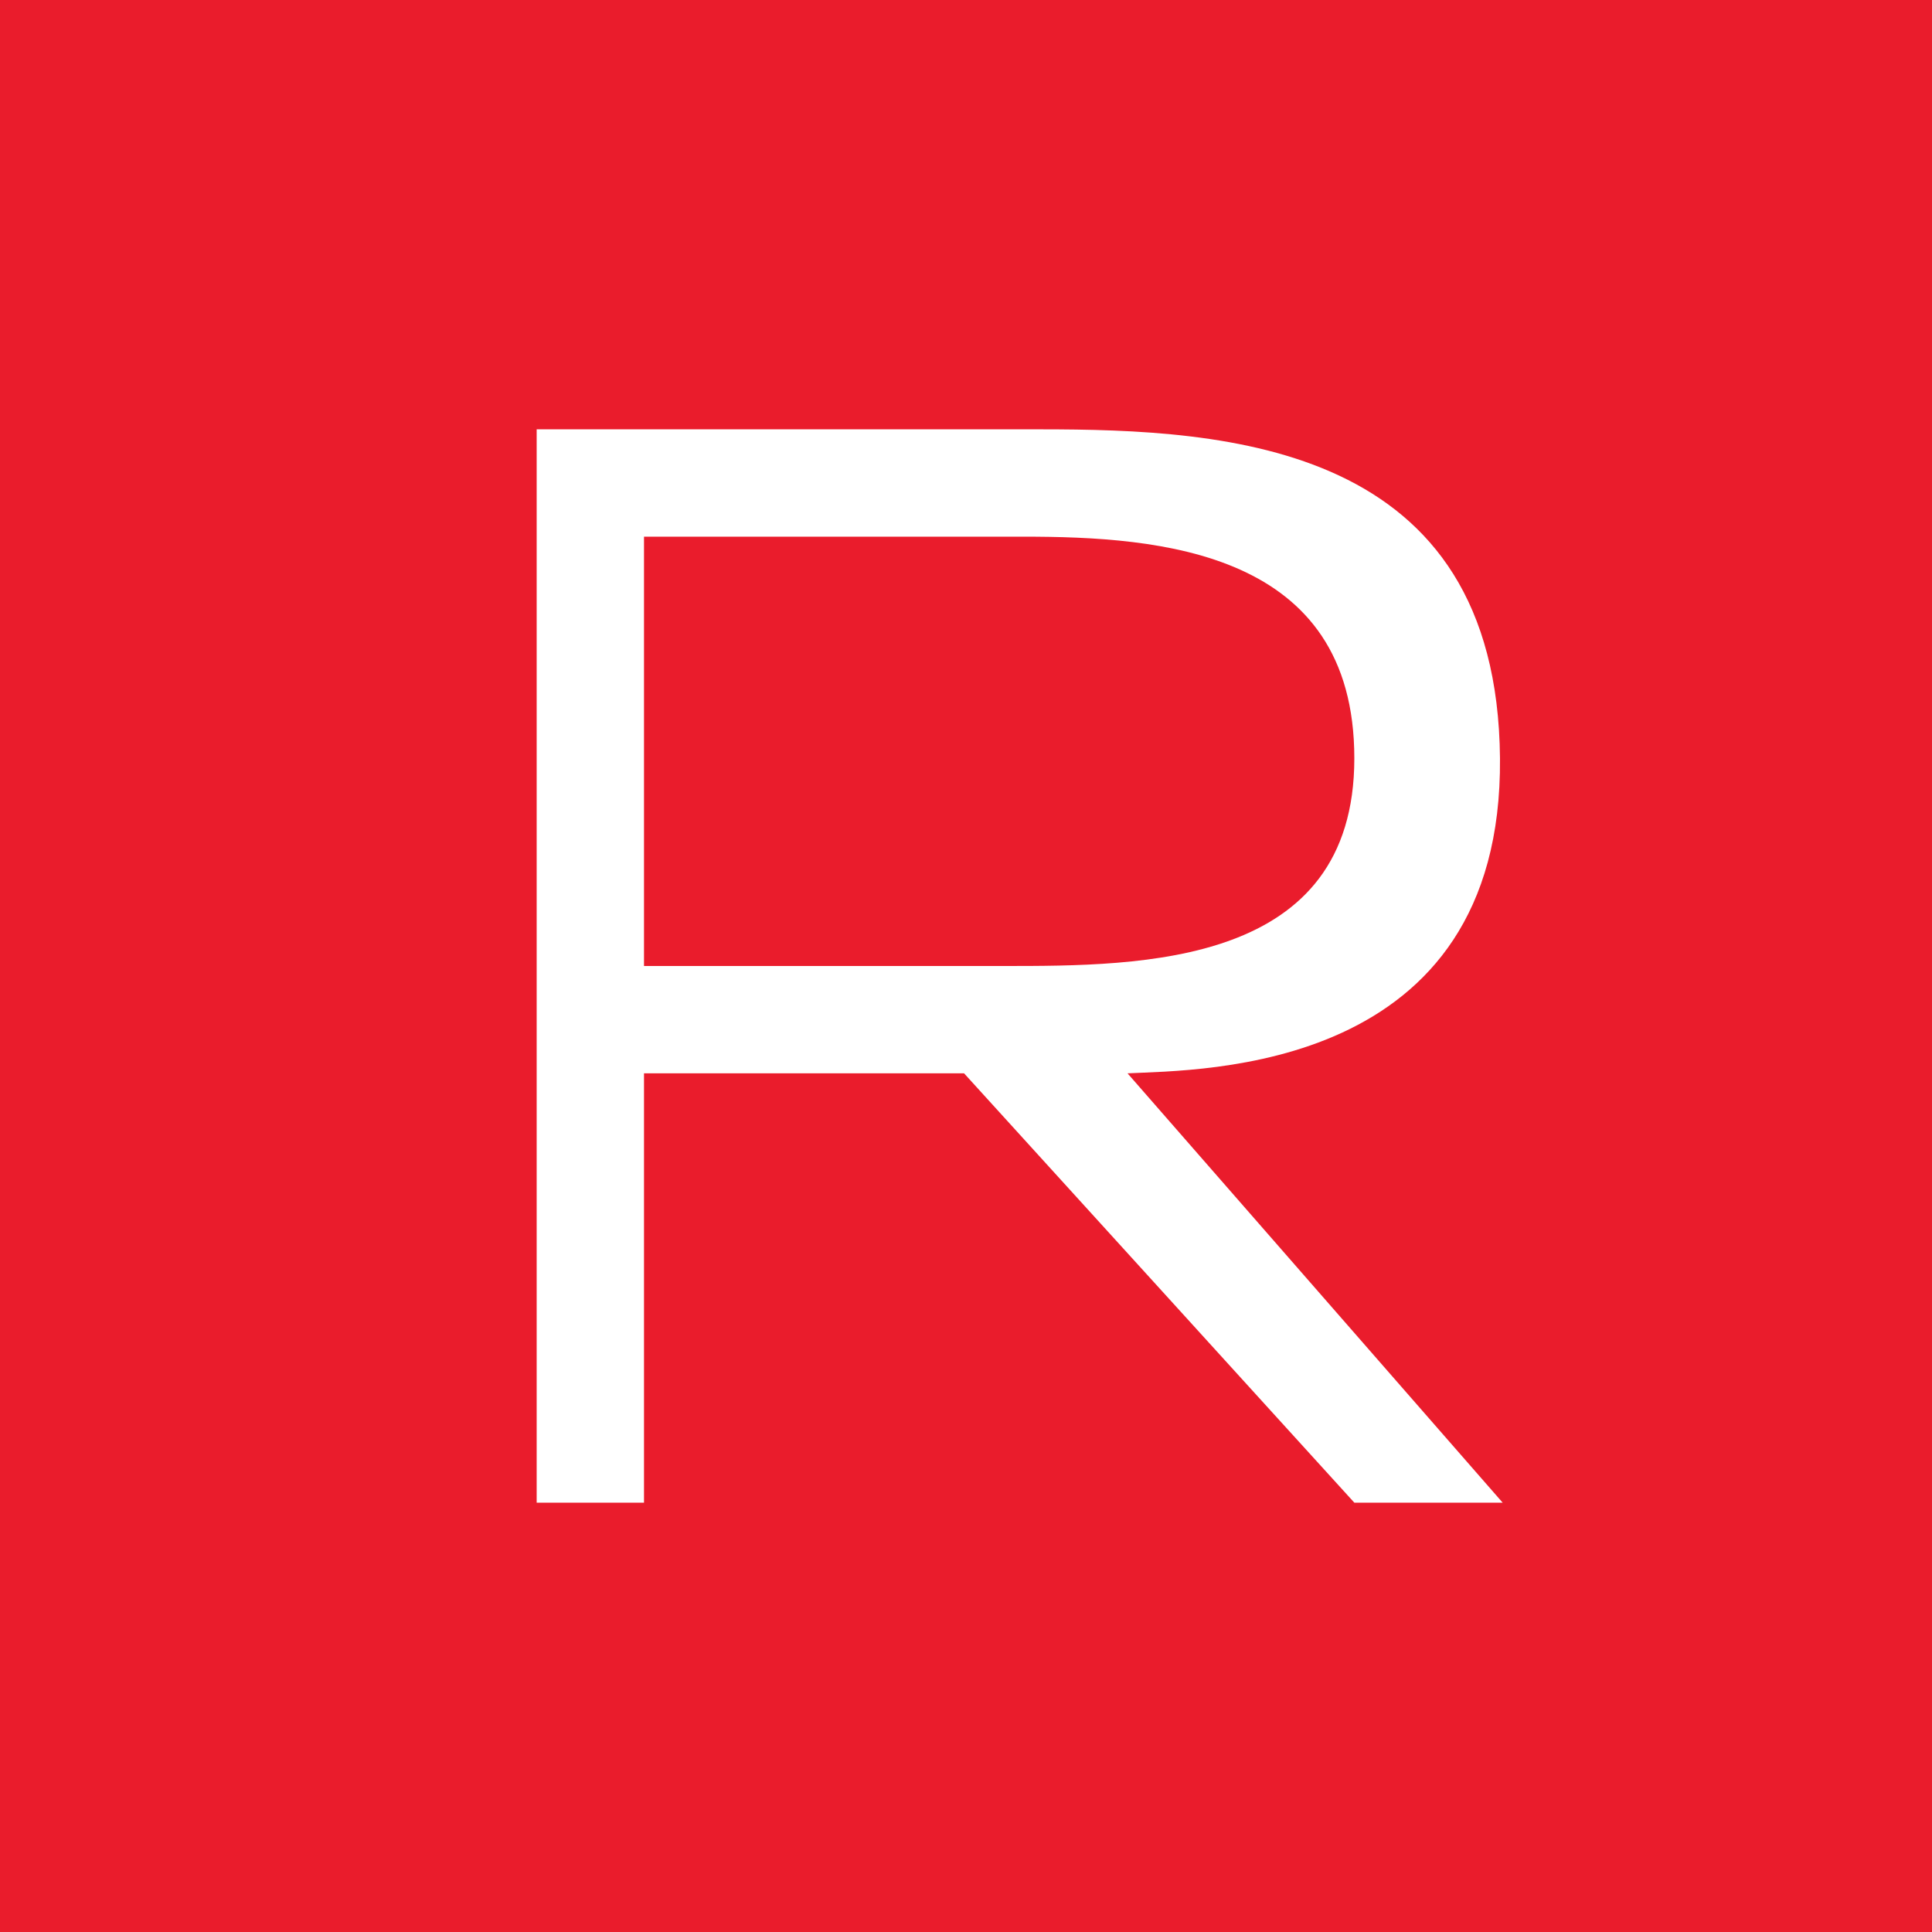 <!-- by TradingView --><svg width="18" height="18" xmlns="http://www.w3.org/2000/svg"><path fill="#EA1C2C" d="M0 0h18v18H0z"/><path d="M10.505 10c.685-.035 3.495 0 3.47-2.935C13.949 4.131 11.44 4 9.689 4H5v10h1v-4h2.982l3.636 4H14l-3.495-4zM6 9V5h3.536c1.27 0 3.082.13 3.082 2.065S10.648 9 9.348 9H6z" fill="#fff"/></svg>
